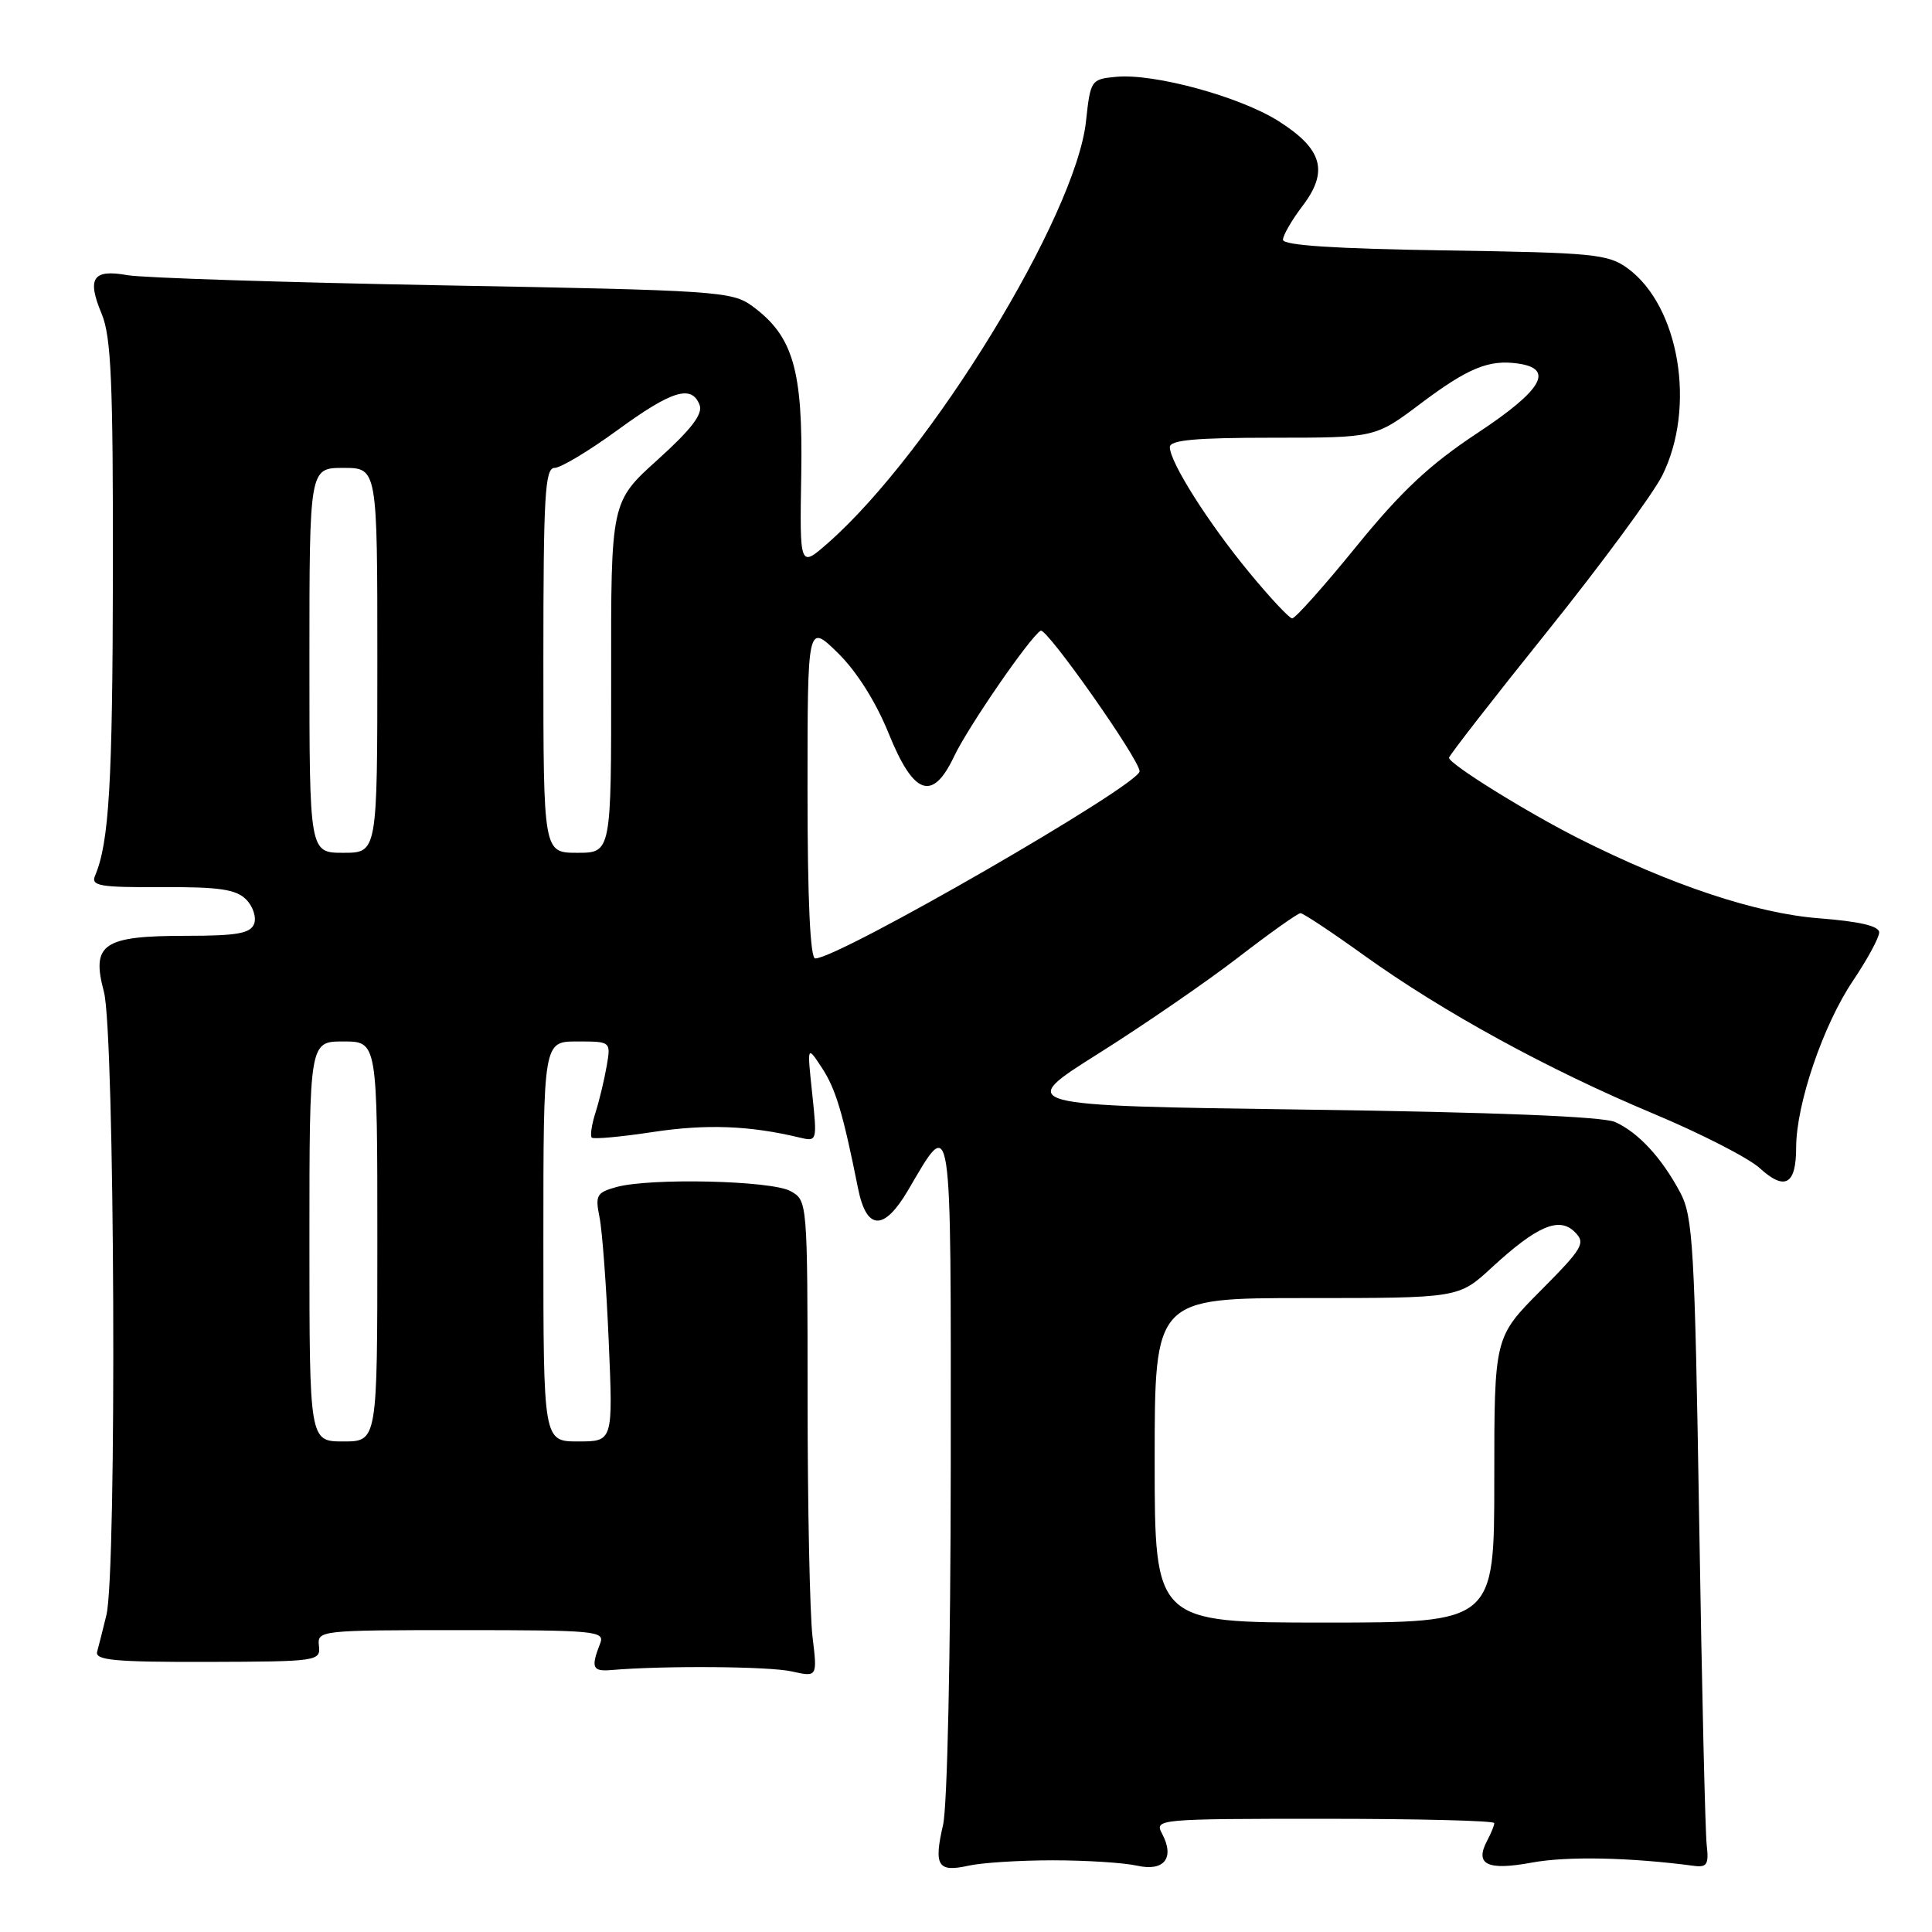 <?xml version="1.0" encoding="UTF-8" standalone="no"?>
<!DOCTYPE svg PUBLIC "-//W3C//DTD SVG 1.1//EN" "http://www.w3.org/Graphics/SVG/1.1/DTD/svg11.dtd" >
<svg xmlns="http://www.w3.org/2000/svg" xmlns:xlink="http://www.w3.org/1999/xlink" version="1.1" viewBox="0 0 256 256">
 <g >
 <path fill="currentColor"
d=" M 139.50 246.50 C 143.90 246.50 148.92 246.82 150.66 247.21 C 154.28 248.02 155.70 246.18 153.96 242.93 C 152.96 241.05 153.52 241.00 175.46 241.00 C 187.86 241.00 198.00 241.25 198.00 241.57 C 198.00 241.88 197.58 242.91 197.07 243.87 C 195.36 247.07 197.05 247.90 203.00 246.80 C 207.65 245.94 215.98 246.11 224.50 247.24 C 226.18 247.46 226.44 247.02 226.15 244.50 C 225.95 242.85 225.50 223.50 225.15 201.50 C 224.56 165.11 224.33 161.18 222.63 158.00 C 220.17 153.39 217.08 150.05 214.00 148.67 C 212.37 147.95 198.05 147.37 173.05 147.03 C 134.59 146.50 134.59 146.50 145.55 139.60 C 151.57 135.81 159.91 130.07 164.09 126.85 C 168.26 123.63 171.97 121.00 172.32 121.00 C 172.68 121.00 176.46 123.51 180.73 126.58 C 191.21 134.10 205.11 141.71 219.00 147.53 C 225.32 150.17 231.70 153.44 233.17 154.78 C 236.51 157.83 238.00 156.98 238.00 152.05 C 238.00 146.33 241.57 135.83 245.52 129.97 C 247.43 127.13 249.00 124.24 249.00 123.55 C 249.00 122.70 246.42 122.10 241.05 121.68 C 232.73 121.04 221.51 117.31 209.19 111.10 C 202.26 107.60 192.00 101.22 192.00 100.41 C 192.00 100.13 197.85 92.60 205.01 83.69 C 212.16 74.79 219.02 65.47 220.26 63.00 C 224.76 53.97 222.53 40.58 215.68 35.56 C 213.07 33.66 211.22 33.48 191.43 33.18 C 176.89 32.96 170.00 32.51 170.00 31.77 C 170.00 31.18 171.17 29.16 172.59 27.29 C 176.08 22.71 175.25 19.75 169.43 16.06 C 164.29 12.80 152.92 9.70 147.89 10.18 C 144.57 10.49 144.49 10.61 143.90 16.07 C 142.56 28.57 123.32 60.00 109.70 71.96 C 105.96 75.24 105.96 75.24 106.17 62.84 C 106.40 49.00 105.10 44.53 99.68 40.56 C 96.99 38.60 95.09 38.47 58.68 37.81 C 37.68 37.42 18.87 36.82 16.87 36.46 C 12.30 35.64 11.49 36.85 13.47 41.58 C 14.73 44.61 14.99 50.56 14.96 75.87 C 14.92 103.85 14.46 111.64 12.59 116.05 C 12.03 117.39 13.23 117.59 21.43 117.55 C 29.02 117.51 31.26 117.84 32.60 119.17 C 33.52 120.09 34.00 121.55 33.67 122.42 C 33.18 123.68 31.40 124.00 24.72 124.00 C 13.64 124.00 12.07 125.06 13.77 131.42 C 15.21 136.82 15.50 208.26 14.10 214.00 C 13.63 215.93 13.08 218.12 12.87 218.87 C 12.57 219.99 15.25 220.24 27.50 220.21 C 42.10 220.17 42.49 220.11 42.26 218.08 C 42.03 216.04 42.36 216.00 61.12 216.00 C 78.90 216.00 80.17 216.12 79.53 217.75 C 78.27 220.98 78.49 221.50 81.00 221.29 C 88.00 220.69 101.91 220.80 104.90 221.47 C 108.31 222.23 108.31 222.23 107.66 216.86 C 107.31 213.91 107.01 199.70 107.01 185.29 C 107.00 159.14 106.99 159.07 104.75 157.83 C 102.21 156.42 86.11 156.05 81.64 157.30 C 79.06 158.02 78.85 158.39 79.44 161.30 C 79.80 163.06 80.35 170.46 80.66 177.75 C 81.23 191.00 81.23 191.00 76.62 191.00 C 72.00 191.00 72.00 191.00 72.00 164.50 C 72.00 138.00 72.00 138.00 76.47 138.00 C 80.95 138.00 80.95 138.00 80.39 141.25 C 80.08 143.04 79.42 145.81 78.91 147.41 C 78.40 149.01 78.18 150.51 78.41 150.74 C 78.64 150.97 82.31 150.64 86.56 149.99 C 93.59 148.93 99.31 149.14 105.90 150.72 C 108.28 151.29 108.29 151.27 107.62 144.89 C 106.94 138.50 106.94 138.50 108.91 141.50 C 110.74 144.29 111.69 147.46 113.70 157.49 C 114.82 163.07 117.13 163.15 120.32 157.72 C 126.20 147.69 126.00 146.45 125.98 194.13 C 125.96 219.24 125.53 239.32 124.96 241.81 C 123.71 247.22 124.26 248.12 128.29 247.22 C 130.05 246.82 135.10 246.50 139.50 246.50 Z  M 153.00 193.50 C 153.00 172.00 153.00 172.00 173.14 172.00 C 193.28 172.00 193.28 172.00 197.64 167.98 C 203.65 162.44 206.60 161.17 208.67 163.25 C 210.14 164.71 209.76 165.36 204.14 171.02 C 198.00 177.20 198.00 177.20 198.00 196.10 C 198.00 215.00 198.00 215.00 175.50 215.00 C 153.00 215.00 153.00 215.00 153.00 193.50 Z  M 41.00 164.50 C 41.00 138.00 41.00 138.00 45.50 138.00 C 50.00 138.00 50.00 138.00 50.00 164.50 C 50.00 191.00 50.00 191.00 45.50 191.00 C 41.00 191.00 41.00 191.00 41.00 164.50 Z  M 107.00 104.80 C 107.00 82.59 107.00 82.59 111.01 86.51 C 113.51 88.96 116.04 92.96 117.76 97.20 C 121.07 105.38 123.56 106.26 126.41 100.25 C 128.29 96.29 136.43 84.47 137.89 83.57 C 138.65 83.10 151.00 100.65 151.00 102.20 C 151.00 104.00 111.14 127.00 108.02 127.00 C 107.36 127.00 107.00 119.25 107.00 104.80 Z  M 41.00 87.50 C 41.00 62.00 41.00 62.00 45.50 62.00 C 50.00 62.00 50.00 62.00 50.00 87.50 C 50.00 113.00 50.00 113.00 45.50 113.00 C 41.00 113.00 41.00 113.00 41.00 87.50 Z  M 72.00 87.50 C 72.00 65.66 72.21 62.00 73.48 62.00 C 74.29 62.00 78.04 59.75 81.81 57.00 C 89.03 51.73 91.65 50.93 92.70 53.66 C 93.16 54.86 91.59 56.90 87.15 60.91 C 80.95 66.50 80.95 66.50 80.98 89.75 C 81.00 113.00 81.00 113.00 76.50 113.00 C 72.00 113.00 72.00 113.00 72.00 87.50 Z  M 165.50 75.82 C 160.09 69.26 155.02 61.25 155.01 59.25 C 155.00 58.31 158.38 58.00 168.61 58.00 C 182.23 58.00 182.23 58.00 188.22 53.49 C 194.53 48.75 197.28 47.62 201.14 48.17 C 206.01 48.86 204.37 51.69 195.81 57.35 C 189.42 61.57 185.70 65.06 179.71 72.42 C 175.43 77.69 171.61 81.97 171.21 81.94 C 170.82 81.91 168.25 79.16 165.50 75.82 Z "/>
</g>
</svg>